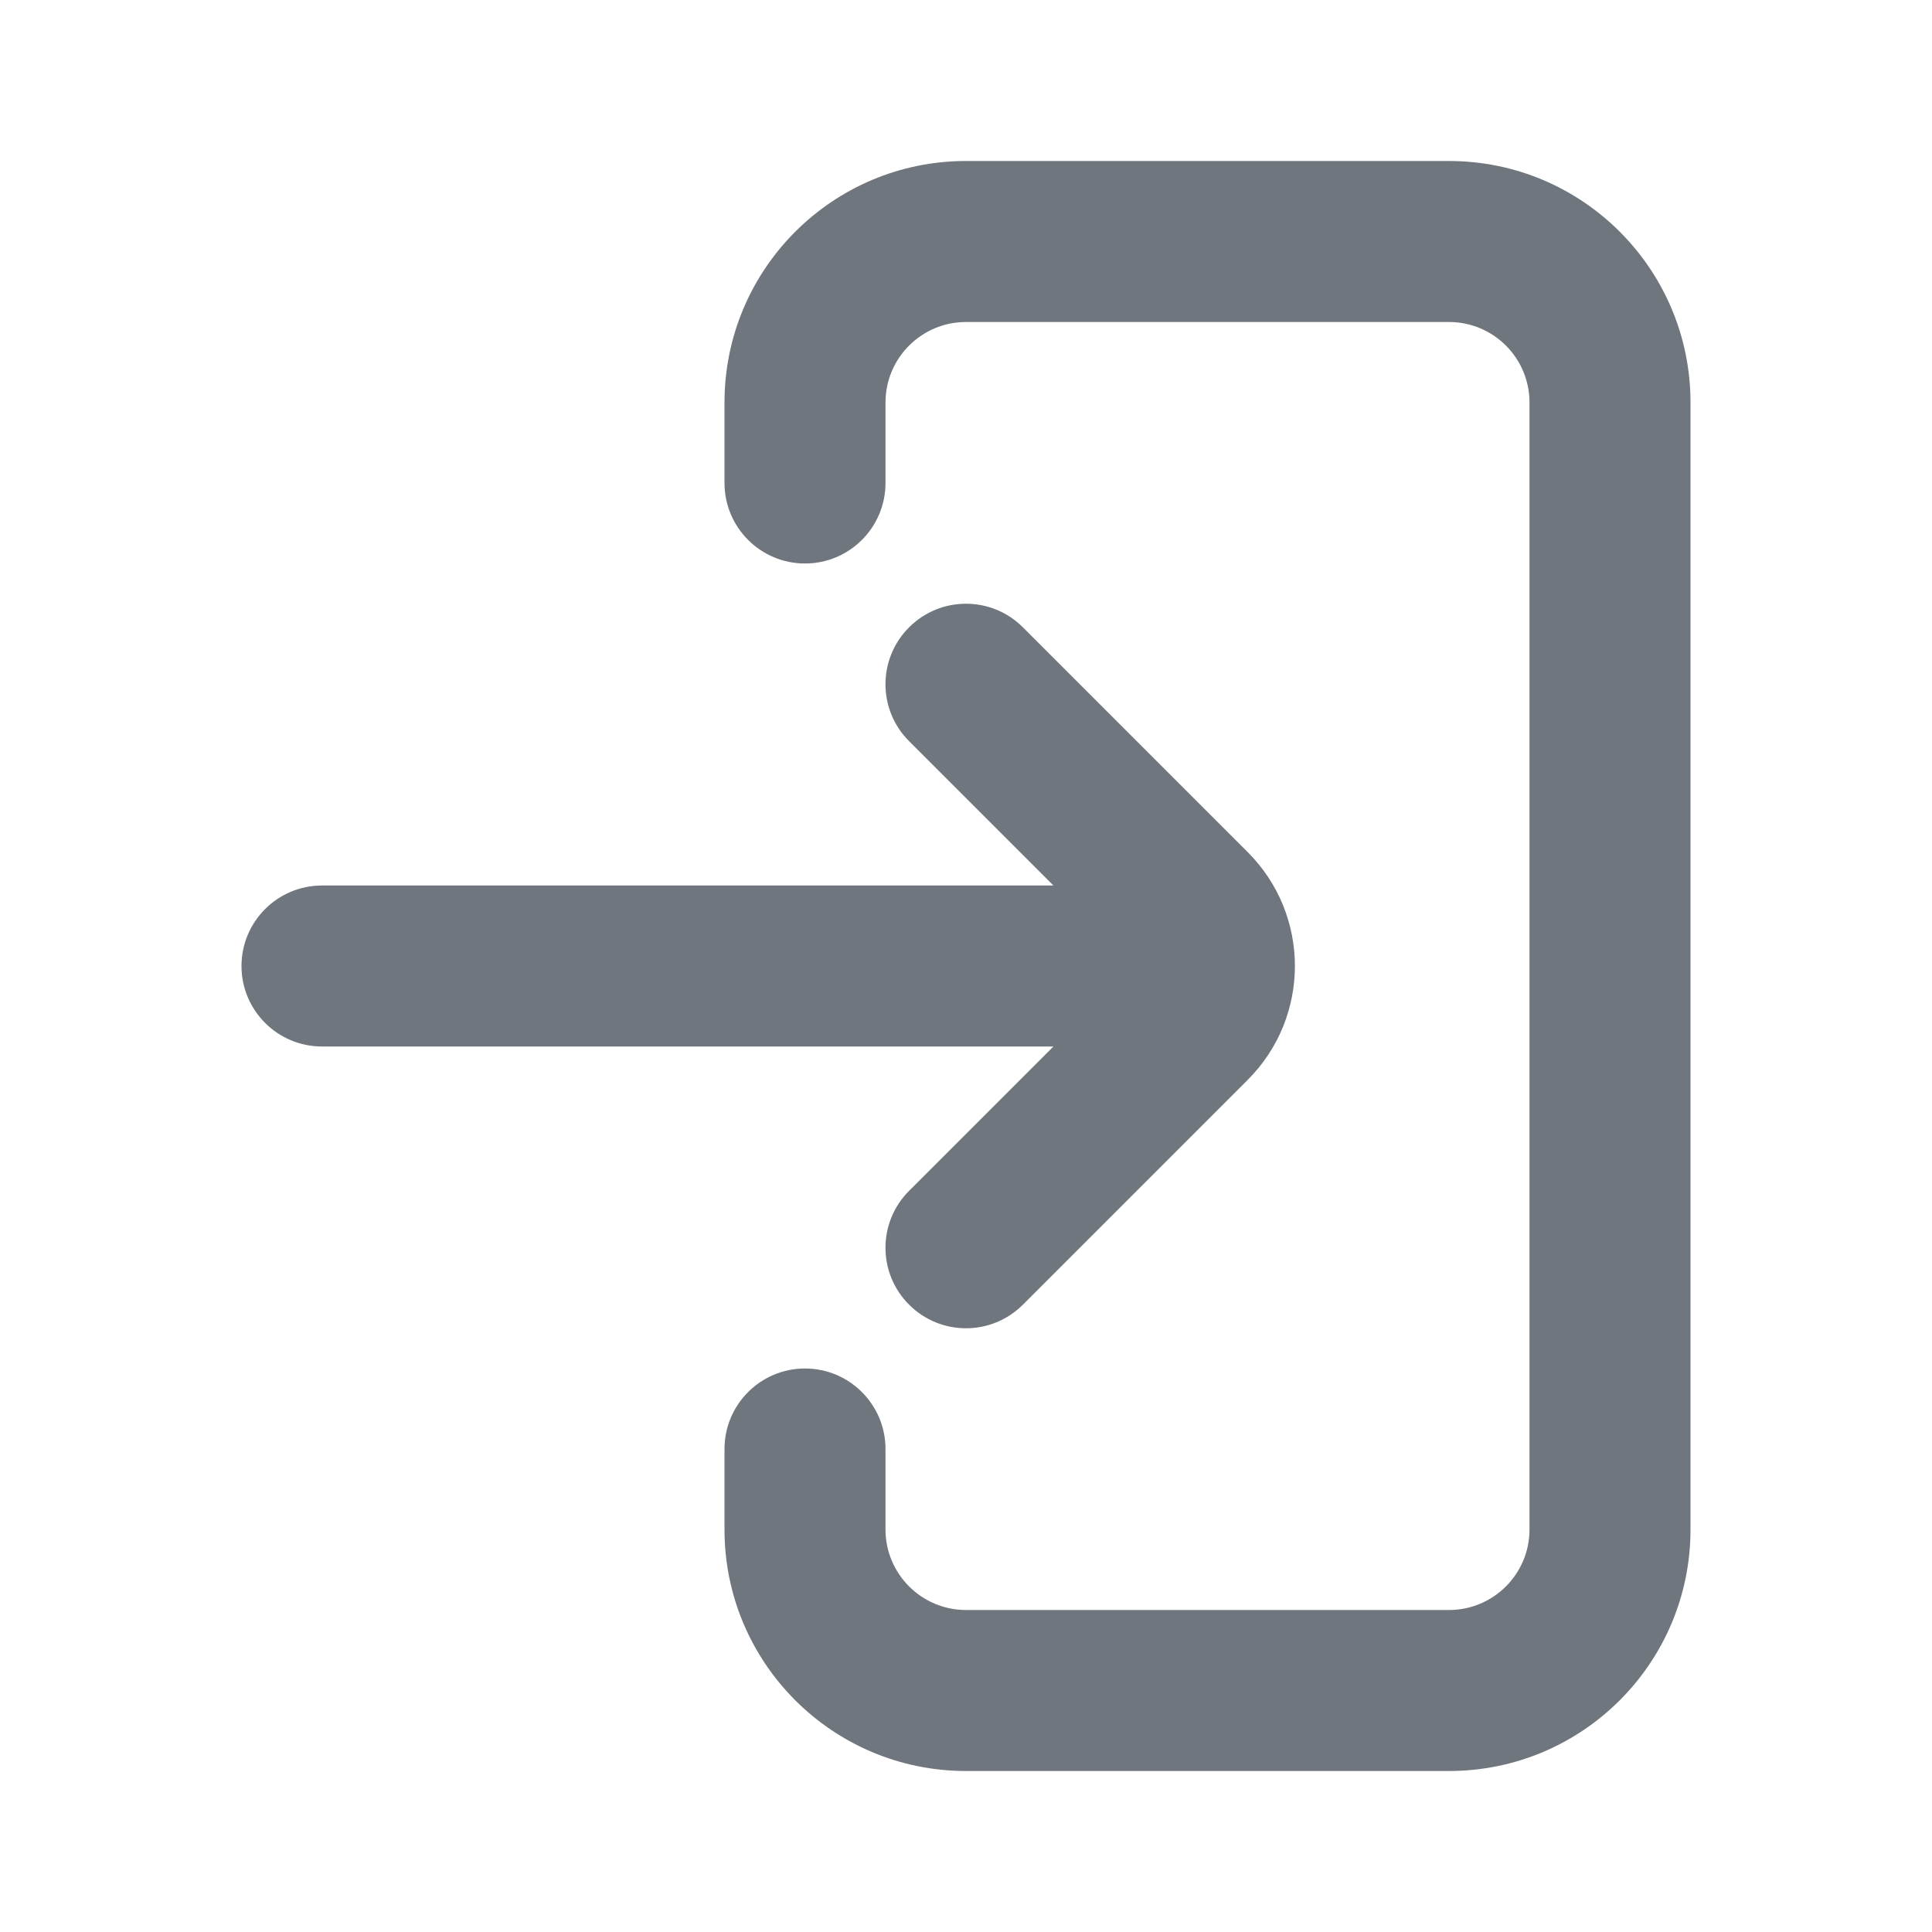 <svg width="24" height="24" viewBox="0 0 24 24" fill="none" xmlns="http://www.w3.org/2000/svg">
<path d="M12.707 7.793C12.317 7.402 11.683 7.402 11.293 7.793C10.902 8.183 10.902 8.817 11.293 9.207L13.086 11H4C3.448 11 3 11.448 3 12C3 12.552 3.448 13 4 13H13.086L11.293 14.793C10.902 15.183 10.902 15.817 11.293 16.207C11.683 16.598 12.317 16.598 12.707 16.207L15.5 13.414C16.281 12.633 16.281 11.367 15.5 10.586L12.707 7.793Z" fill="#6F767E"/>
<path fill-rule="evenodd" clip-rule="evenodd" d="M21 5C21 3.343 19.657 2 18 2H12C10.343 2 9 3.343 9 5V6C9 6.552 9.448 7 10 7C10.552 7 11 6.552 11 6V5C11 4.448 11.448 4 12 4H18C18.552 4 19 4.448 19 5V19C19 19.552 18.552 20 18 20H12C11.448 20 11 19.552 11 19V18C11 17.448 10.552 17 10 17C9.448 17 9 17.448 9 18V19C9 20.657 10.343 22 12 22H18C19.657 22 21 20.657 21 19V5Z" fill="#6F767E"/>
</svg>
